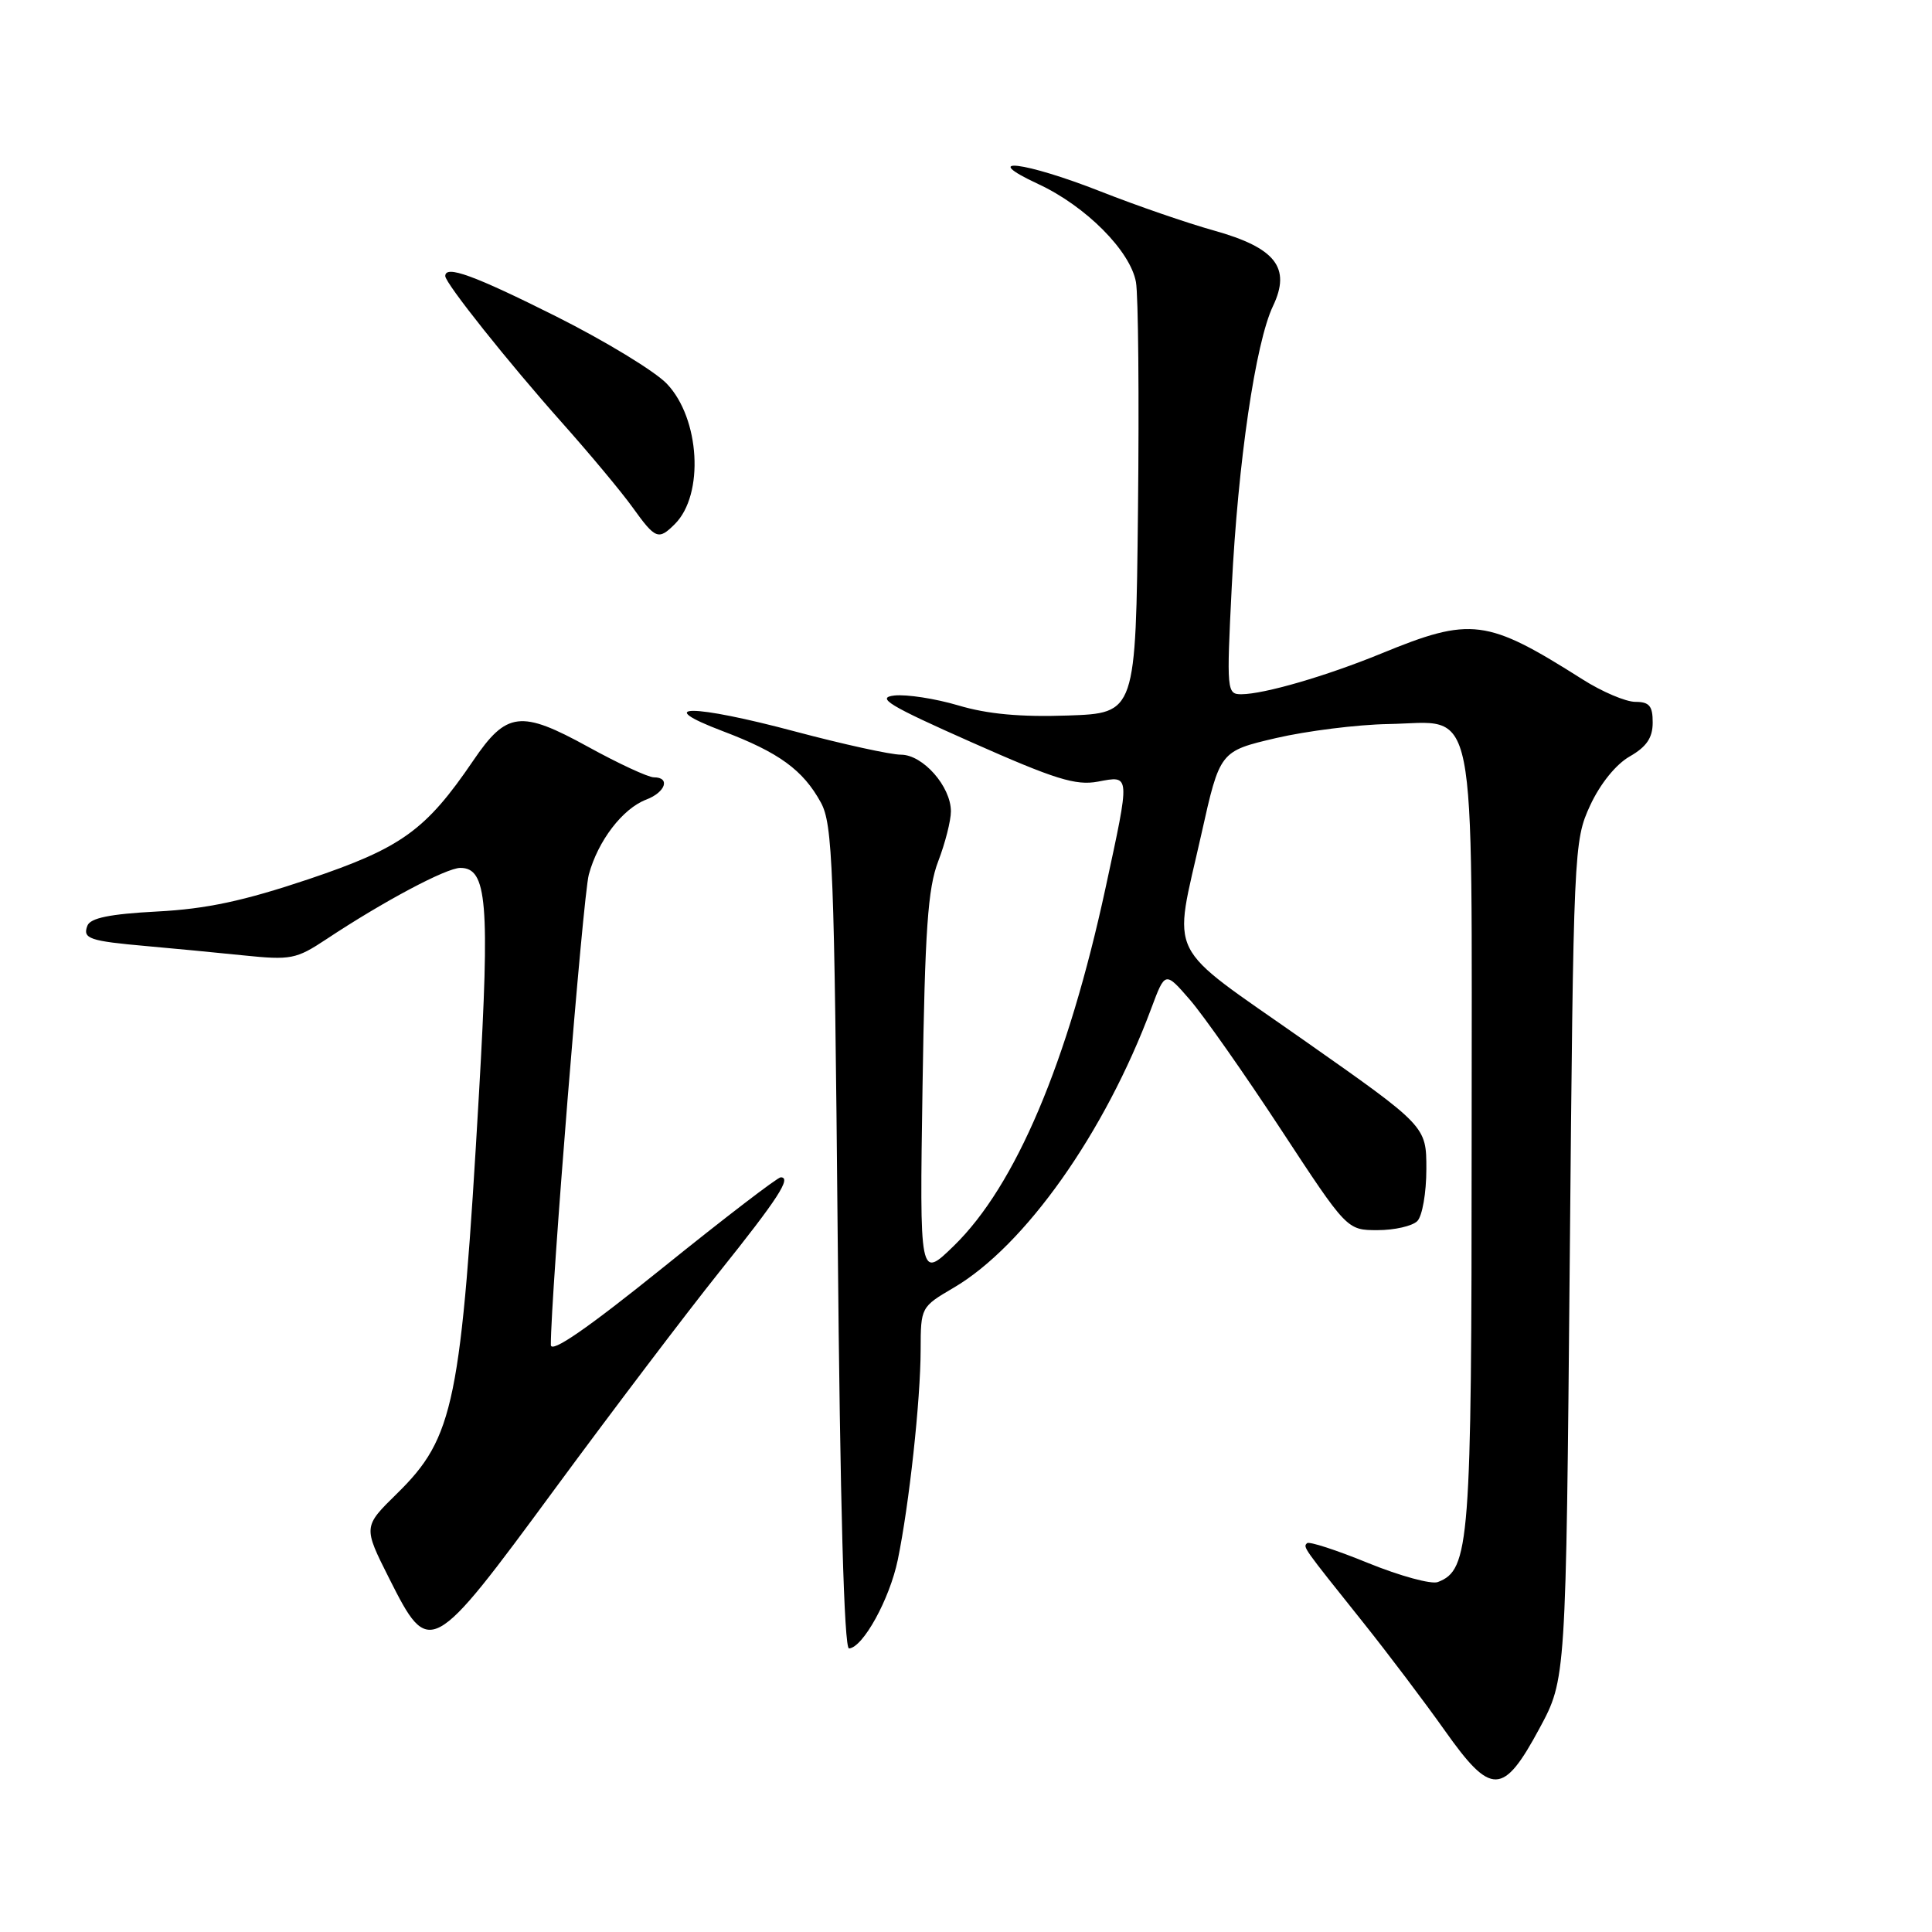 <?xml version="1.0" encoding="UTF-8" standalone="no"?>
<!DOCTYPE svg PUBLIC "-//W3C//DTD SVG 1.1//EN" "http://www.w3.org/Graphics/SVG/1.1/DTD/svg11.dtd" >
<svg xmlns="http://www.w3.org/2000/svg" xmlns:xlink="http://www.w3.org/1999/xlink" version="1.1" viewBox="0 0 256 256">
 <g >
 <path fill="currentColor"
d=" M 204.00 229.00 C 207.50 222.50 207.50 222.50 208.00 167.00 C 208.49 112.44 208.54 111.42 210.70 106.73 C 212.03 103.86 214.12 101.27 215.95 100.23 C 218.17 98.96 218.99 97.76 218.99 95.75 C 219.00 93.54 218.54 93.00 216.70 93.00 C 215.43 93.00 212.27 91.66 209.68 90.01 C 196.99 81.97 194.94 81.70 182.99 86.61 C 175.74 89.58 167.53 91.97 164.50 91.99 C 162.56 92.00 162.52 91.57 163.21 77.81 C 164.04 61.23 166.36 45.40 168.68 40.55 C 171.10 35.47 169.02 32.83 160.83 30.54 C 157.35 29.57 150.63 27.26 145.89 25.39 C 135.75 21.40 129.55 20.65 137.58 24.39 C 143.87 27.31 149.78 33.25 150.52 37.38 C 150.83 39.10 150.95 52.65 150.79 67.50 C 150.50 94.50 150.50 94.50 141.50 94.81 C 135.24 95.03 130.82 94.62 126.98 93.47 C 123.94 92.57 120.13 91.98 118.50 92.16 C 116.04 92.44 117.77 93.49 128.75 98.36 C 139.79 103.26 142.54 104.12 145.48 103.57 C 149.80 102.76 149.78 102.42 146.49 117.66 C 141.49 140.78 134.57 157.11 126.40 165.07 C 121.85 169.50 121.85 169.50 122.24 144.00 C 122.56 123.19 122.94 117.70 124.32 114.12 C 125.24 111.72 126.00 108.74 126.00 107.51 C 126.00 104.21 122.29 100.00 119.38 100.00 C 118.01 100.00 111.73 98.62 105.41 96.94 C 91.79 93.30 86.25 93.27 95.79 96.89 C 103.21 99.70 106.41 102.03 108.77 106.34 C 110.33 109.19 110.55 114.81 111.00 164.00 C 111.32 199.41 111.85 218.47 112.50 218.43 C 114.36 218.29 117.88 211.90 118.96 206.69 C 120.47 199.38 121.98 185.52 121.99 178.85 C 122.00 173.23 122.03 173.17 126.35 170.64 C 135.79 165.11 146.41 150.10 152.56 133.59 C 154.39 128.69 154.39 128.69 157.69 132.50 C 159.50 134.60 164.92 142.32 169.73 149.66 C 178.48 163.00 178.48 163.00 182.54 163.00 C 184.77 163.00 187.14 162.46 187.80 161.80 C 188.46 161.14 189.00 158.04 189.00 154.91 C 189.00 149.23 189.00 149.23 172.75 137.82 C 154.16 124.77 155.43 127.34 159.19 110.52 C 161.64 99.54 161.64 99.54 169.07 97.80 C 173.16 96.85 179.86 96.01 183.96 95.94 C 195.92 95.73 195.00 91.14 195.00 151.14 C 195.00 204.60 194.74 208.01 190.52 209.63 C 189.66 209.96 185.52 208.83 181.31 207.12 C 177.11 205.40 173.45 204.21 173.19 204.48 C 172.65 205.02 172.56 204.89 180.64 215.00 C 183.93 219.12 188.79 225.56 191.44 229.30 C 197.60 238.01 199.17 237.97 204.00 229.00 Z  M 73.55 197.25 C 81.14 186.94 90.91 174.05 95.26 168.61 C 103.10 158.81 104.92 156.00 103.45 156.00 C 103.03 156.00 96.01 161.38 87.85 167.96 C 77.81 176.05 73.00 179.37 72.99 178.21 C 72.97 171.69 77.24 118.79 78.02 115.89 C 79.23 111.41 82.50 107.14 85.63 105.95 C 88.19 104.98 88.86 103.00 86.64 103.00 C 85.89 103.00 81.96 101.18 77.91 98.95 C 69.01 94.06 67.12 94.28 62.71 100.78 C 56.41 110.04 53.20 112.35 40.88 116.50 C 32.29 119.38 27.37 120.44 20.81 120.78 C 14.55 121.11 11.97 121.64 11.58 122.66 C 10.92 124.38 11.82 124.69 19.50 125.37 C 22.80 125.66 28.53 126.21 32.23 126.59 C 38.54 127.24 39.24 127.10 43.23 124.46 C 50.76 119.46 59.14 115.00 61.00 115.00 C 64.54 115.00 64.92 119.56 63.48 144.68 C 61.10 185.98 60.18 190.46 52.60 197.91 C 48.12 202.30 48.12 202.30 51.57 209.15 C 56.89 219.71 57.12 219.58 73.55 197.25 Z  M 89.43 69.43 C 93.33 65.53 92.75 55.44 88.36 50.85 C 86.79 49.20 80.18 45.18 73.68 41.92 C 62.77 36.46 59.00 35.09 59.00 36.58 C 59.00 37.53 67.34 48.00 74.46 56.00 C 78.13 60.12 82.35 65.18 83.82 67.23 C 86.86 71.46 87.25 71.61 89.43 69.43 Z "/>
</g>
</svg>